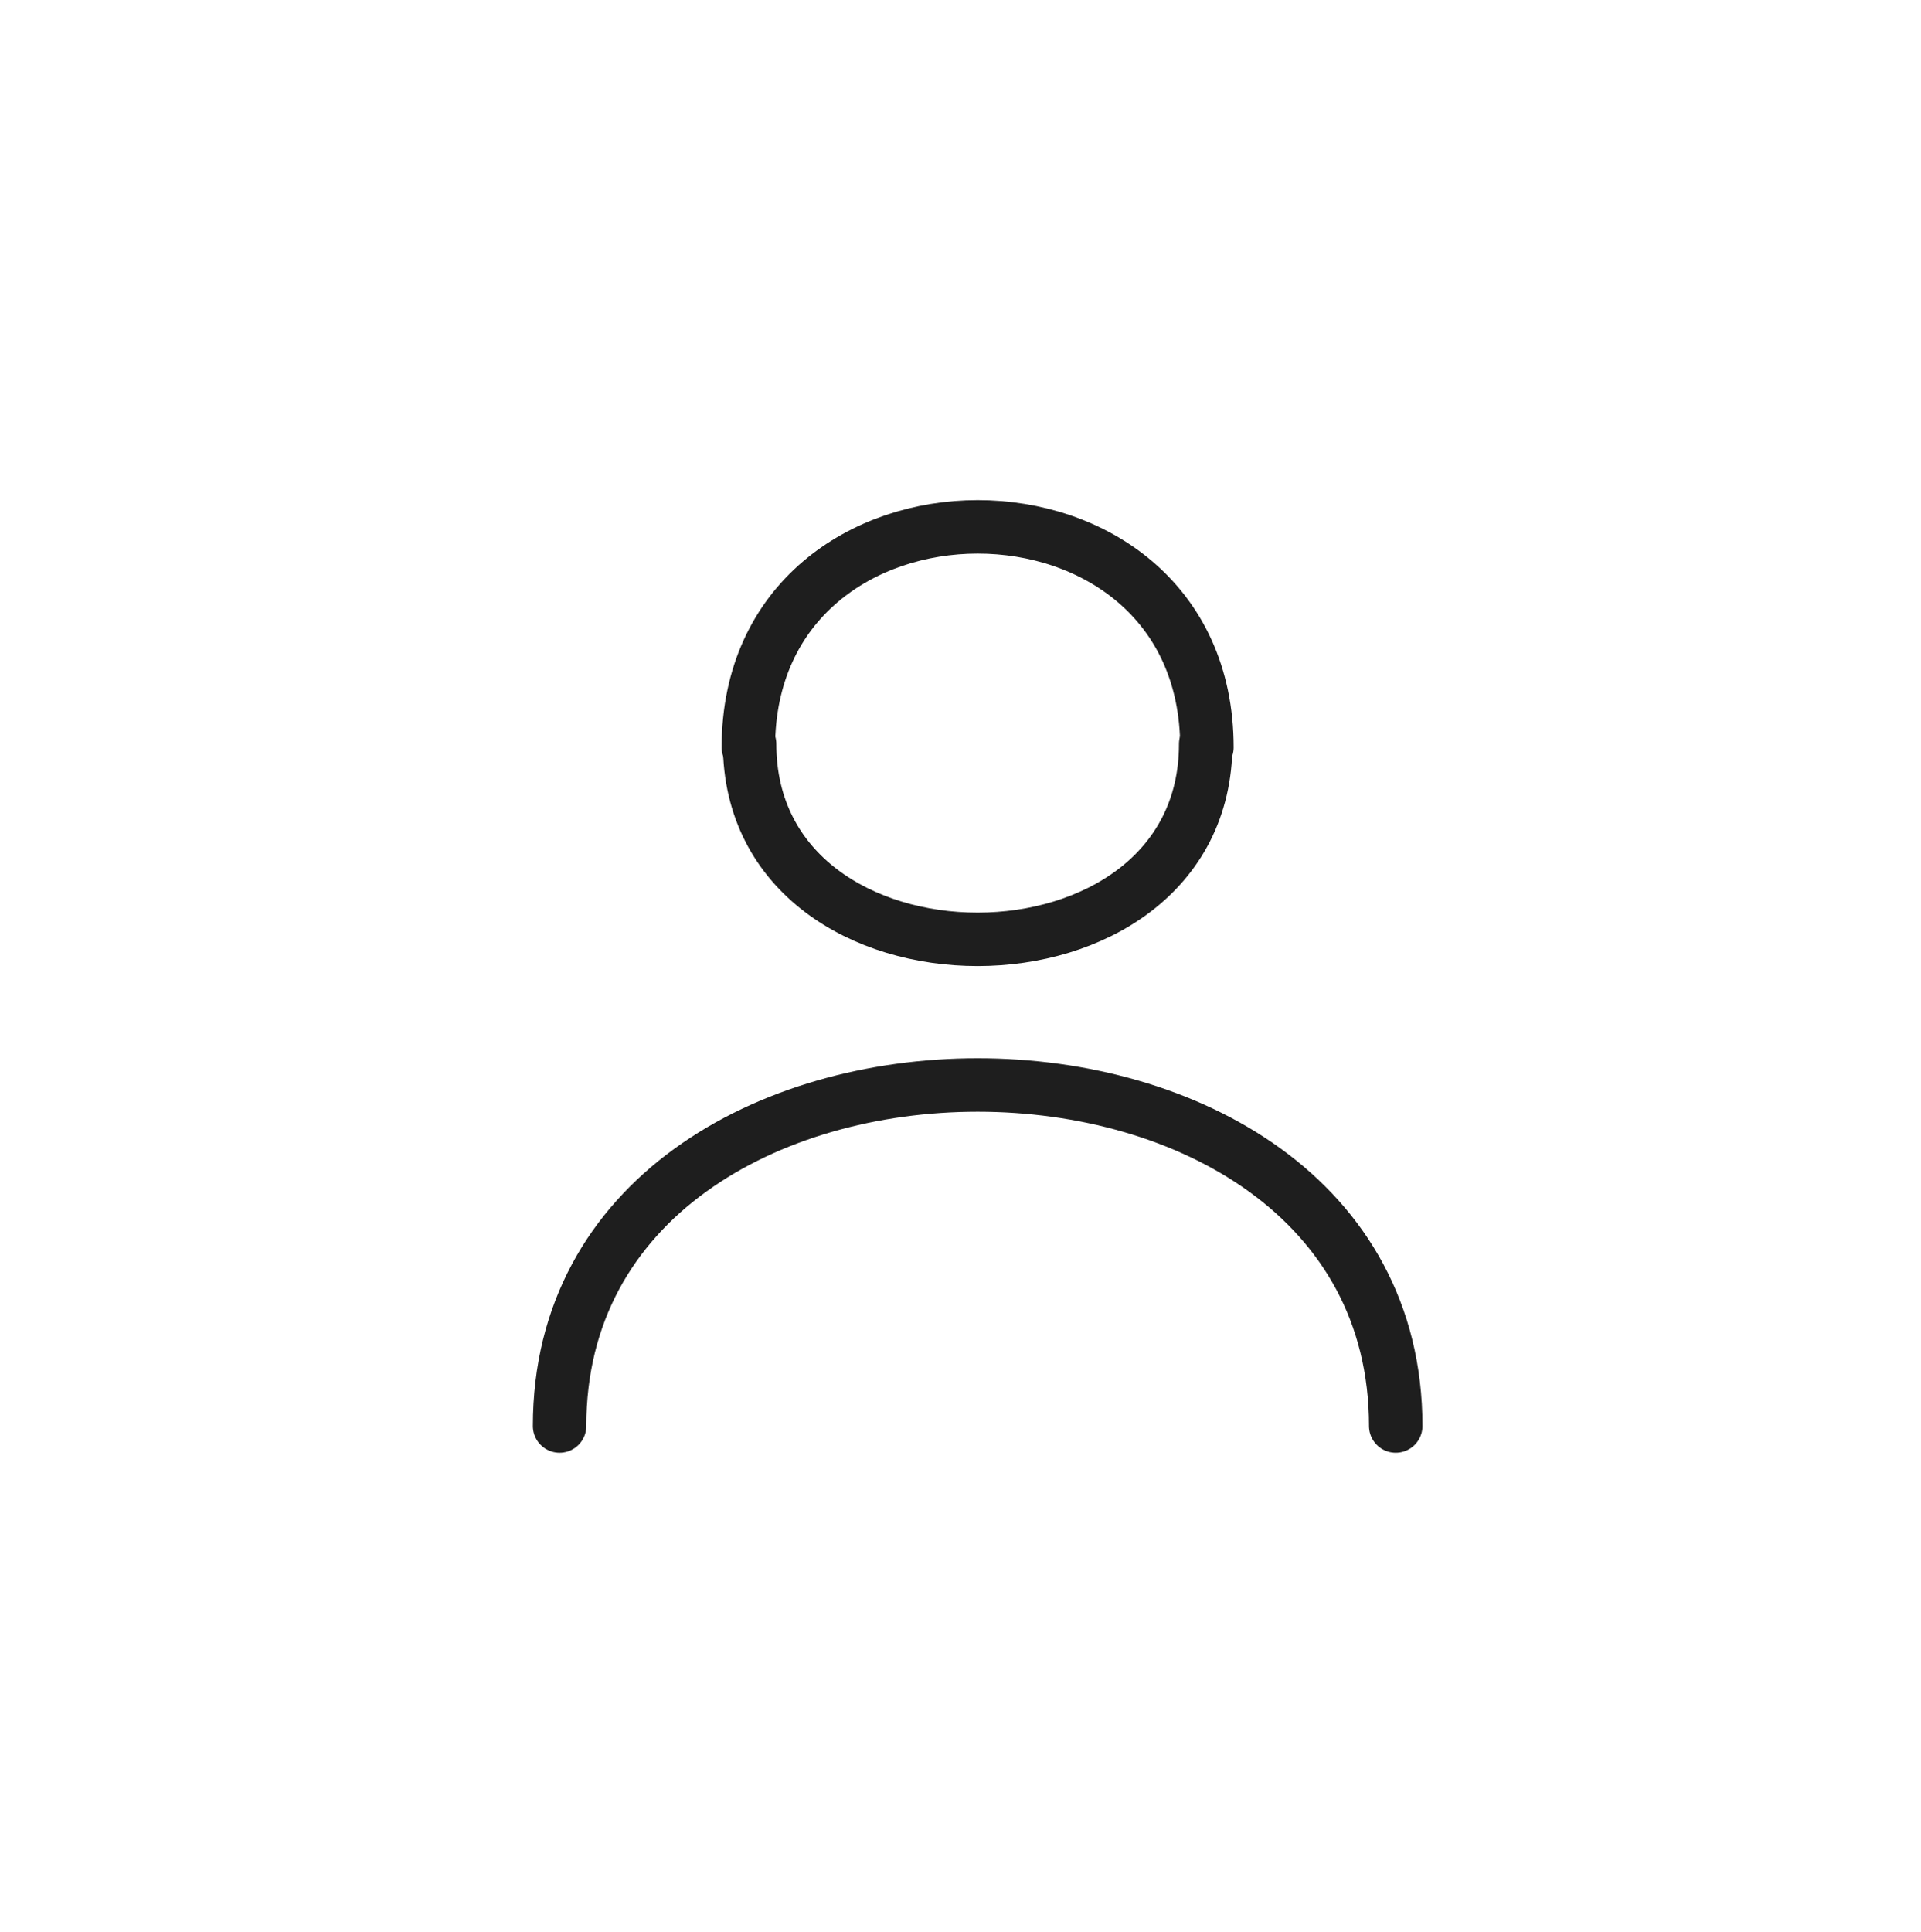<?xml version="1.0" encoding="UTF-8" standalone="no"?>
<!-- Created with Inkscape (http://www.inkscape.org/) -->

<svg
   xmlns:dc="http://purl.org/dc/elements/1.1/"
   xmlns:cc="http://creativecommons.org/ns#"
   xmlns:rdf="http://www.w3.org/1999/02/22-rdf-syntax-ns#"
   xmlns:svg="http://www.w3.org/2000/svg"
   xmlns="http://www.w3.org/2000/svg"
   xmlns:sodipodi="http://sodipodi.sourceforge.net/DTD/sodipodi-0.dtd"
   xmlns:inkscape="http://www.inkscape.org/namespaces/inkscape"
   width="64.698mm"
   height="65.057mm"
   viewBox="0 0 64.698 65.057"
   version="1.1"
   id="svg8"
   inkscape:version="0.92.3 (2405546, 2018-03-11)"
   sodipodi:docname="student.svg"
   inkscape:export-filename="C:\Users\johnj\Documents\repos\dqsteam8\images\student.png"
   inkscape:export-xdpi="28.571777"
   inkscape:export-ydpi="28.571777">
  <defs
     id="defs2" />
  <sodipodi:namedview
     id="base"
     pagecolor="#ffffff"
     bordercolor="#666666"
     borderopacity="1.0"
     inkscape:pageopacity="0"
     inkscape:pageshadow="2"
     inkscape:zoom="1.5668676"
     inkscape:cx="182.98471"
     inkscape:cy="153.52256"
     inkscape:document-units="mm"
     inkscape:current-layer="layer1"
     showgrid="true"
     inkscape:showpageshadow="false"
     inkscape:pagecheckerboard="false"
     inkscape:lockguides="true"
     borderlayer="true"
     inkscape:window-width="1366"
     inkscape:window-height="705"
     inkscape:window-x="-8"
     inkscape:window-y="-8"
     inkscape:window-maximized="1"
     fit-margin-top="15"
     fit-margin-left="15"
     fit-margin-right="15"
     fit-margin-bottom="15"
     showguides="true"
     inkscape:guide-bbox="true">
    <inkscape:grid
       type="xygrid"
       id="grid824"
       visible="false"
       enabled="false"
       originx="7.367"
       originy="7.179" />
    <sodipodi:guide
       position="13.002,70.246"
       orientation="1,0"
       id="guide5146"
       inkscape:locked="true" />
    <sodipodi:guide
       position="51.84,80.716"
       orientation="1,0"
       id="guide5148"
       inkscape:locked="true" />
    <sodipodi:guide
       position="44.411,52.178"
       orientation="0,1"
       id="guide5150"
       inkscape:locked="true" />
    <sodipodi:guide
       position="42.046,13.002"
       orientation="0,1"
       id="guide5152"
       inkscape:locked="true" />
  </sodipodi:namedview>
  <g
     inkscape:label="Layer 1"
     inkscape:groupmode="layer"
     id="layer1"
     transform="translate(7.367,-239.122)">
    <path
       style="fill:none;stroke:#1e1e1e;stroke-width:1.8;stroke-linecap:round;stroke-linejoin:round;stroke-miterlimit:4;stroke-dasharray:none;stroke-opacity:1"
       d="m 11.48,287.144 c 0,-15.313 28.161,-15.313 28.161,0"
       id="path866"
       inkscape:connector-curvature="0"
       sodipodi:nodetypes="cc" />
    <path
       style="fill:none;stroke:#1e1e1e;stroke-width:1.8;stroke-linecap:round;stroke-linejoin:round;stroke-miterlimit:4;stroke-dasharray:none;stroke-opacity:1"
       d="m 17.838,264.292 c 0,-9.897 15.444,-9.911 15.444,0"
       id="path866-4"
       inkscape:connector-curvature="0"
       sodipodi:nodetypes="cc" />
    <path
       style="fill:none;stroke:#1e1e1e;stroke-width:1.8;stroke-linecap:round;stroke-linejoin:round;stroke-miterlimit:4;stroke-dasharray:none;stroke-opacity:1"
       d="m 33.241,264.174 c 1e-6,8.768 -15.361,8.781 -15.361,0"
       id="path866-4-2"
       inkscape:connector-curvature="0"
       sodipodi:nodetypes="cc" />
  </g>
</svg>
